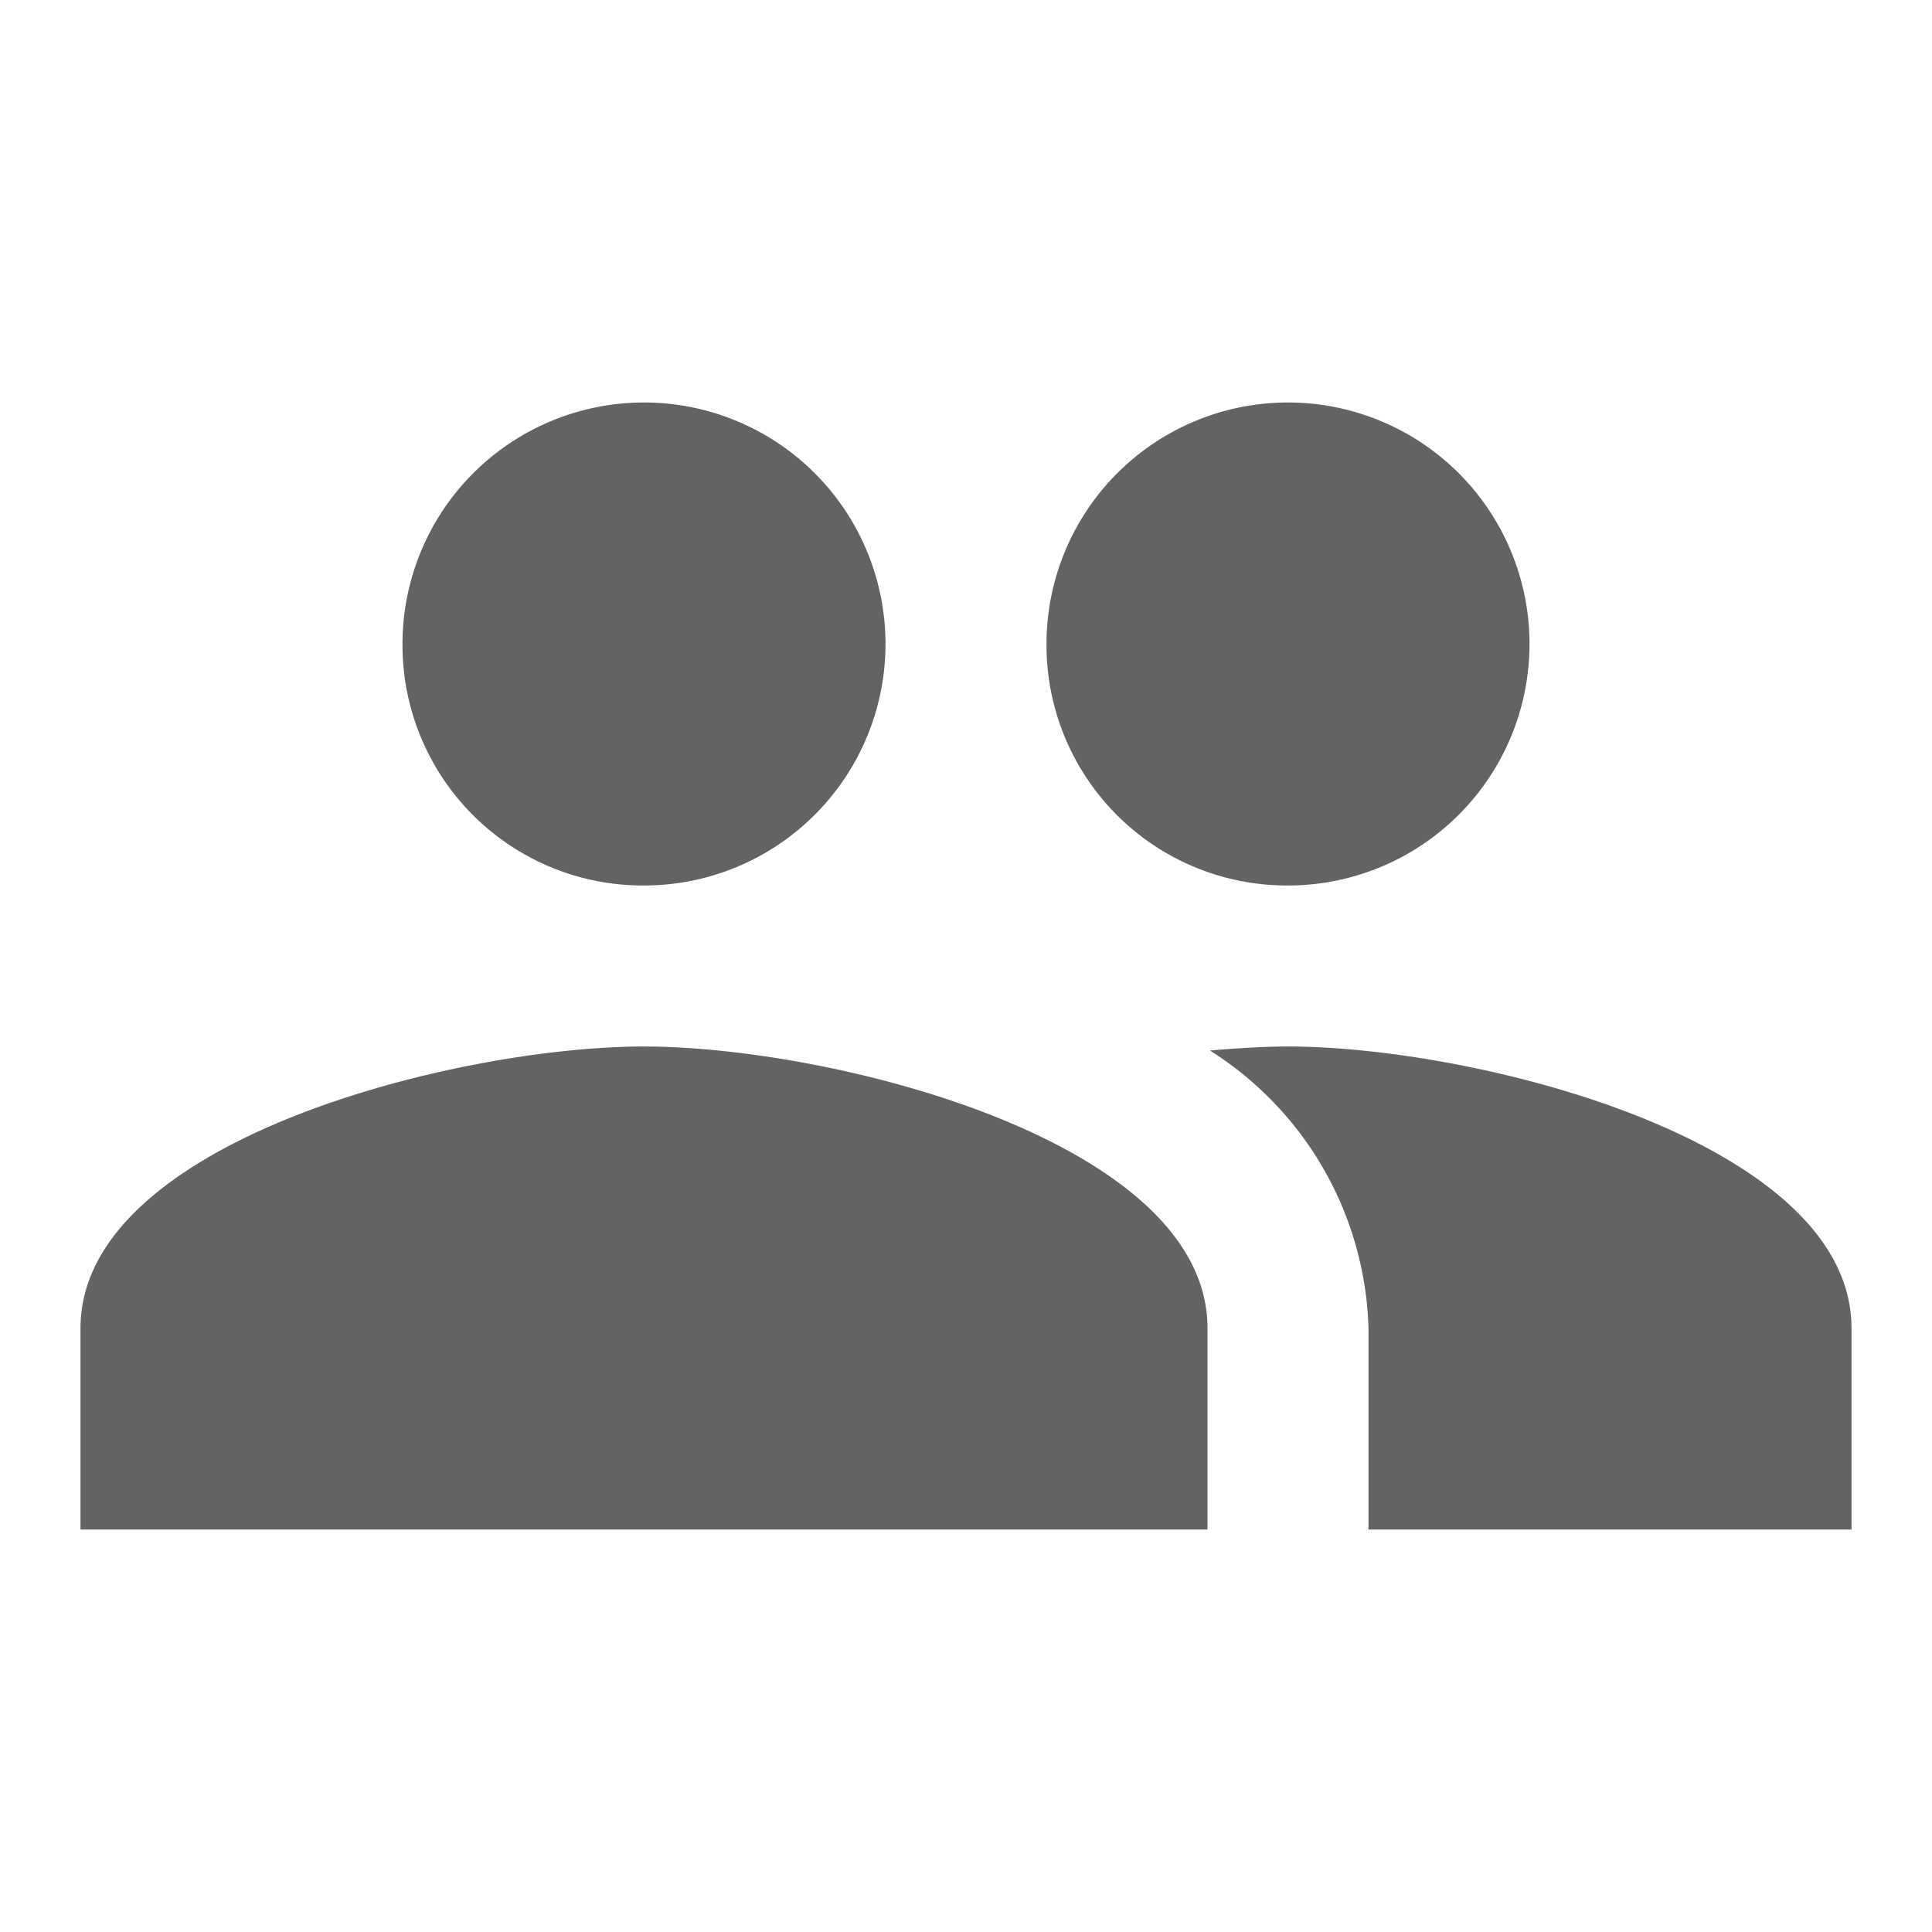 <svg xmlns="http://www.w3.org/2000/svg" width="24" height="24" viewBox="0 0 24 24">
  <g id="baseline-people-24px" transform="translate(-5511 -7582)">
    <path id="Path_93" data-name="Path 93" d="M0,0H24V24H0Z" transform="translate(5511 7582)" fill="none"/>
    <path id="Path_94" data-name="Path 94" d="M16,11a3,3,0,1,0-3-3A2.987,2.987,0,0,0,16,11ZM8,11A3,3,0,1,0,5,8,2.987,2.987,0,0,0,8,11Zm0,2c-2.33,0-7,1.17-7,3.5V19H15V16.5C15,14.17,10.33,13,8,13Zm8,0c-.29,0-.62.02-.97.05A4.22,4.22,0,0,1,17,16.5V19h6V16.5C23,14.17,18.33,13,16,13Z" transform="translate(5511 7582)" fill="#626364"/>
  </g>
</svg>
